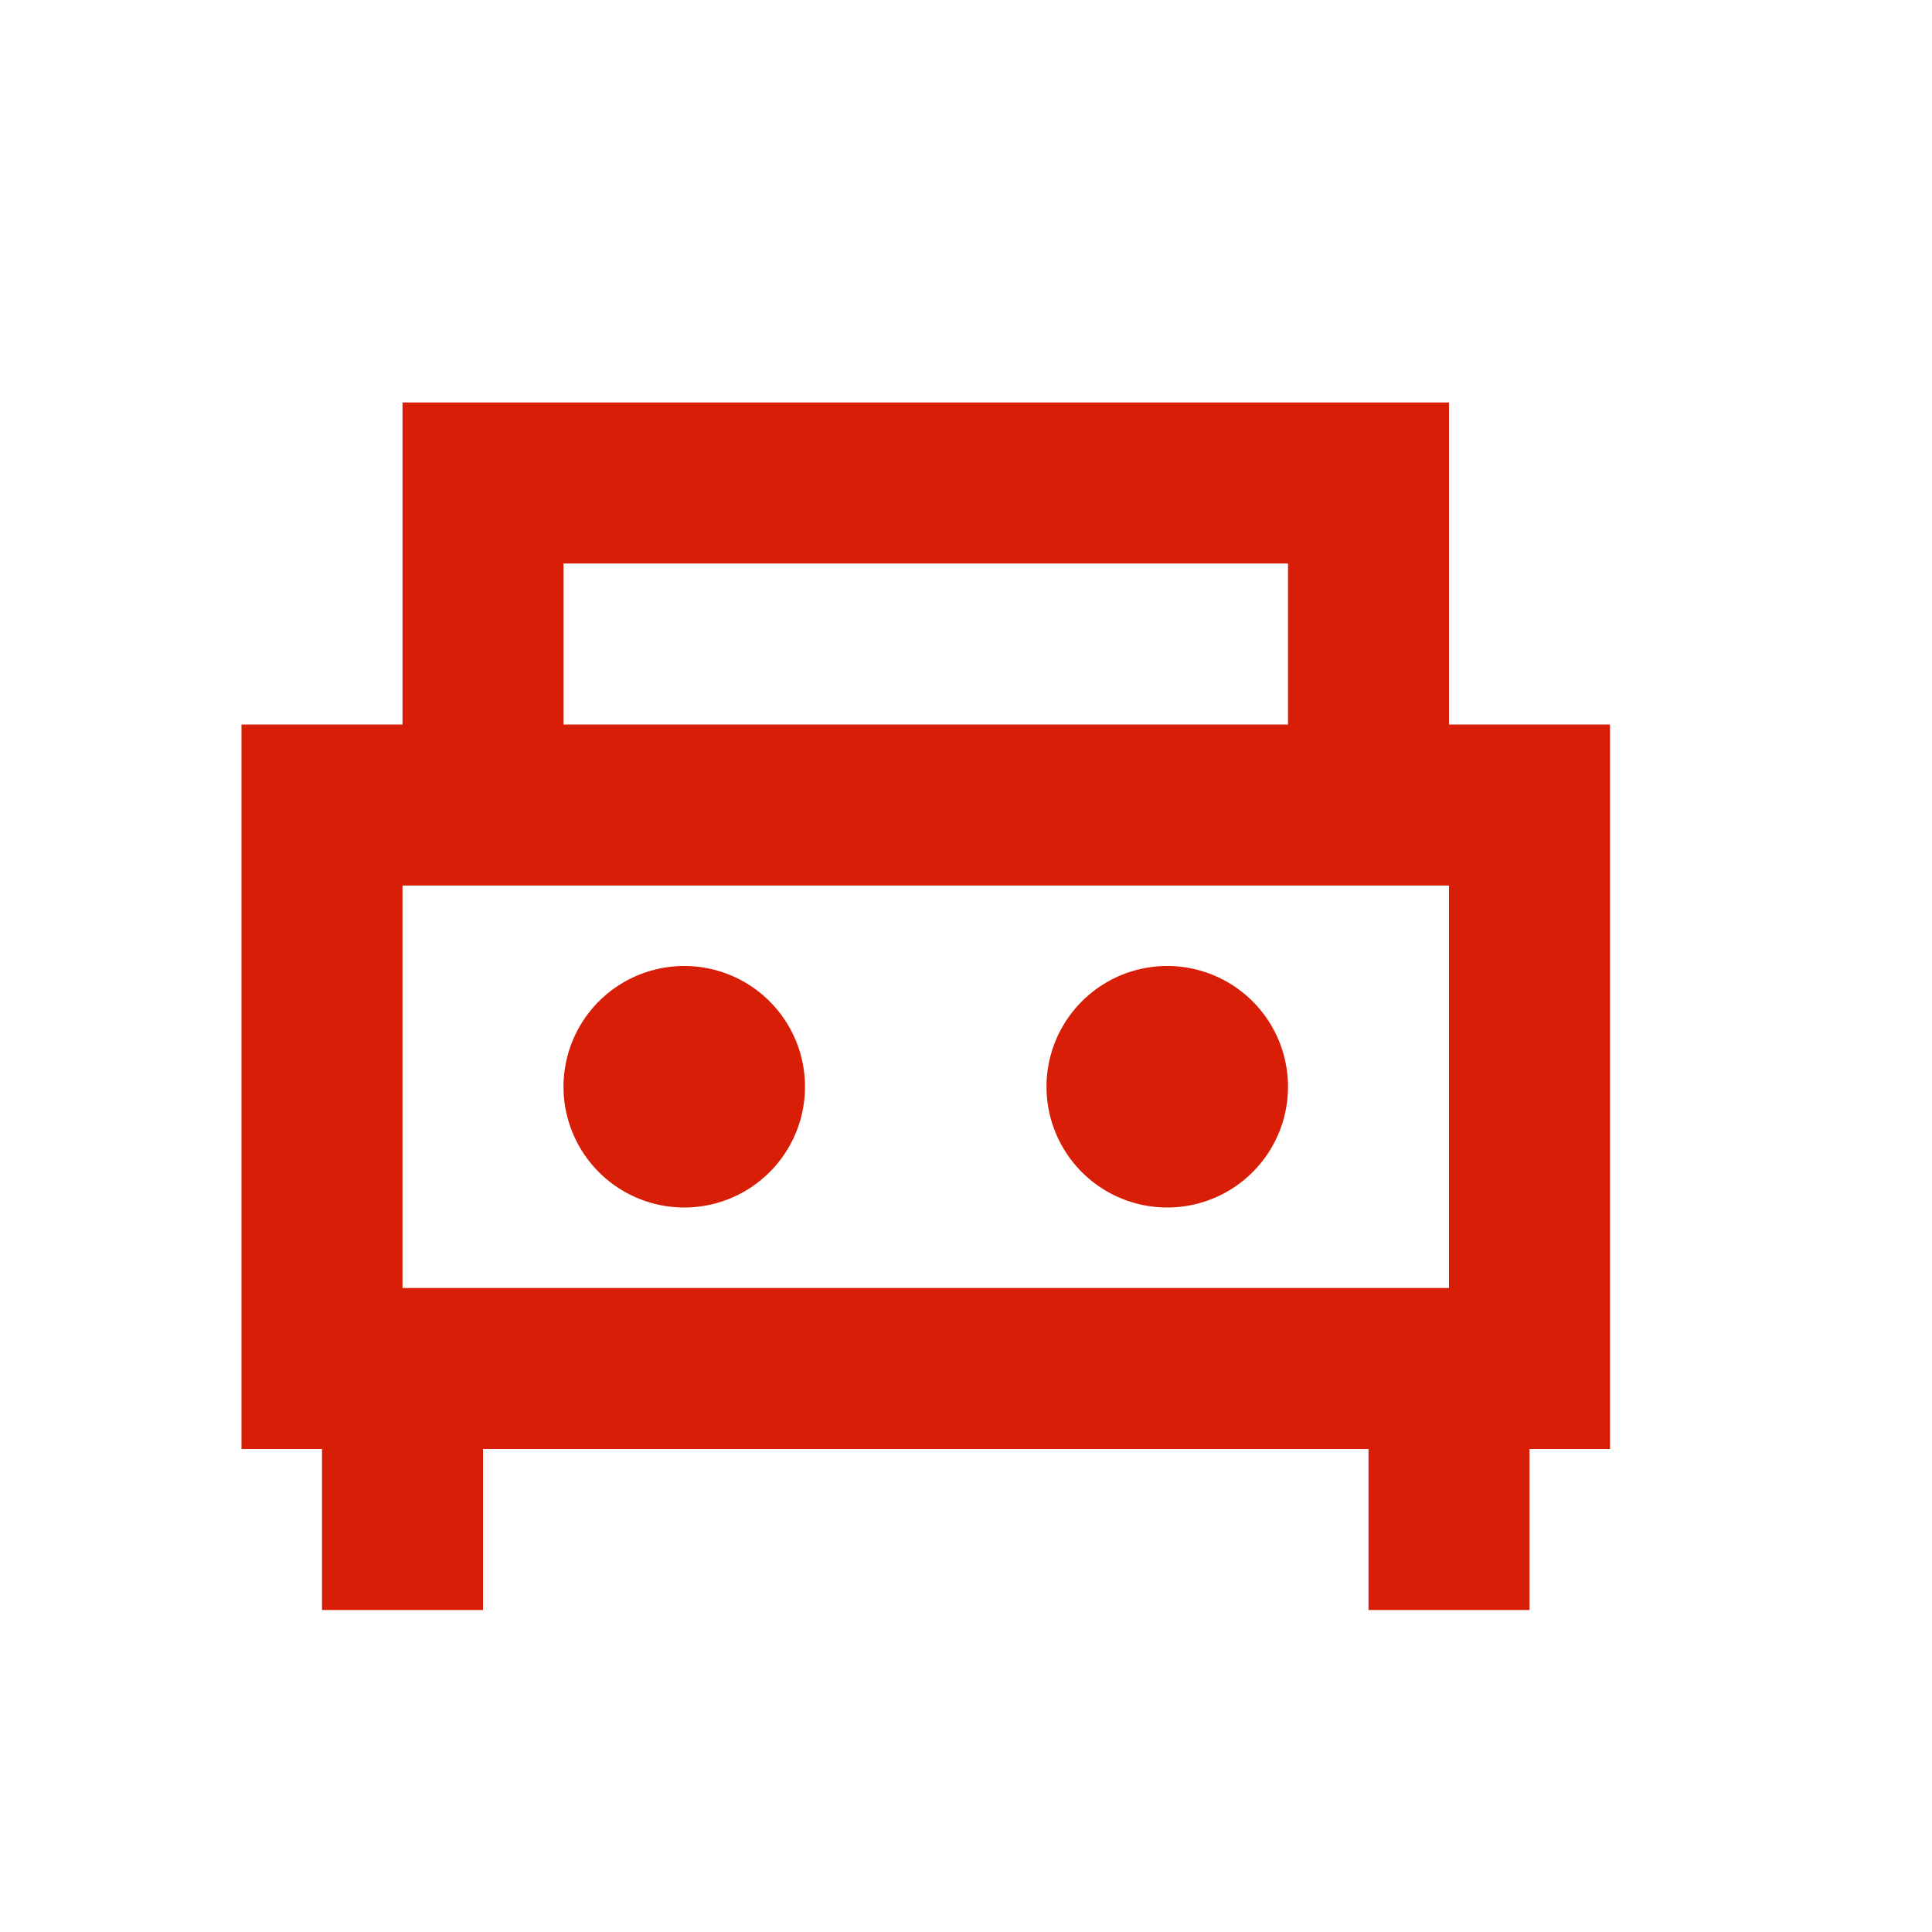 <?xml version="1.0" standalone="no"?><!DOCTYPE svg PUBLIC "-//W3C//DTD SVG 1.1//EN" "http://www.w3.org/Graphics/SVG/1.1/DTD/svg11.dtd"><svg t="1515468876711" class="icon" style="" viewBox="0 0 1024 1024" version="1.1" xmlns="http://www.w3.org/2000/svg" p-id="5995" xmlns:xlink="http://www.w3.org/1999/xlink" width="200" height="200"><defs><style type="text/css"></style></defs><path d="M768 426.667v42.667H213.333V213.333h85.333v170.667h384V213.333h85.333v213.333z m0 256v85.333H213.333v-85.333h554.667zM682.667 213.333v85.333H298.667V213.333h384zM213.333 384v384H128V384h85.333z m640 0v384h-85.333V384h85.333zM362.667 640a64 64 0 1 1 0-128 64 64 0 0 1 0 128z m256 0a64 64 0 1 1 0-128 64 64 0 0 1 0 128z m192 128v85.333h-85.333v-85.333h85.333zM256 768v85.333H170.667v-85.333h85.333z" fill="#d81e06" p-id="5996"></path></svg>